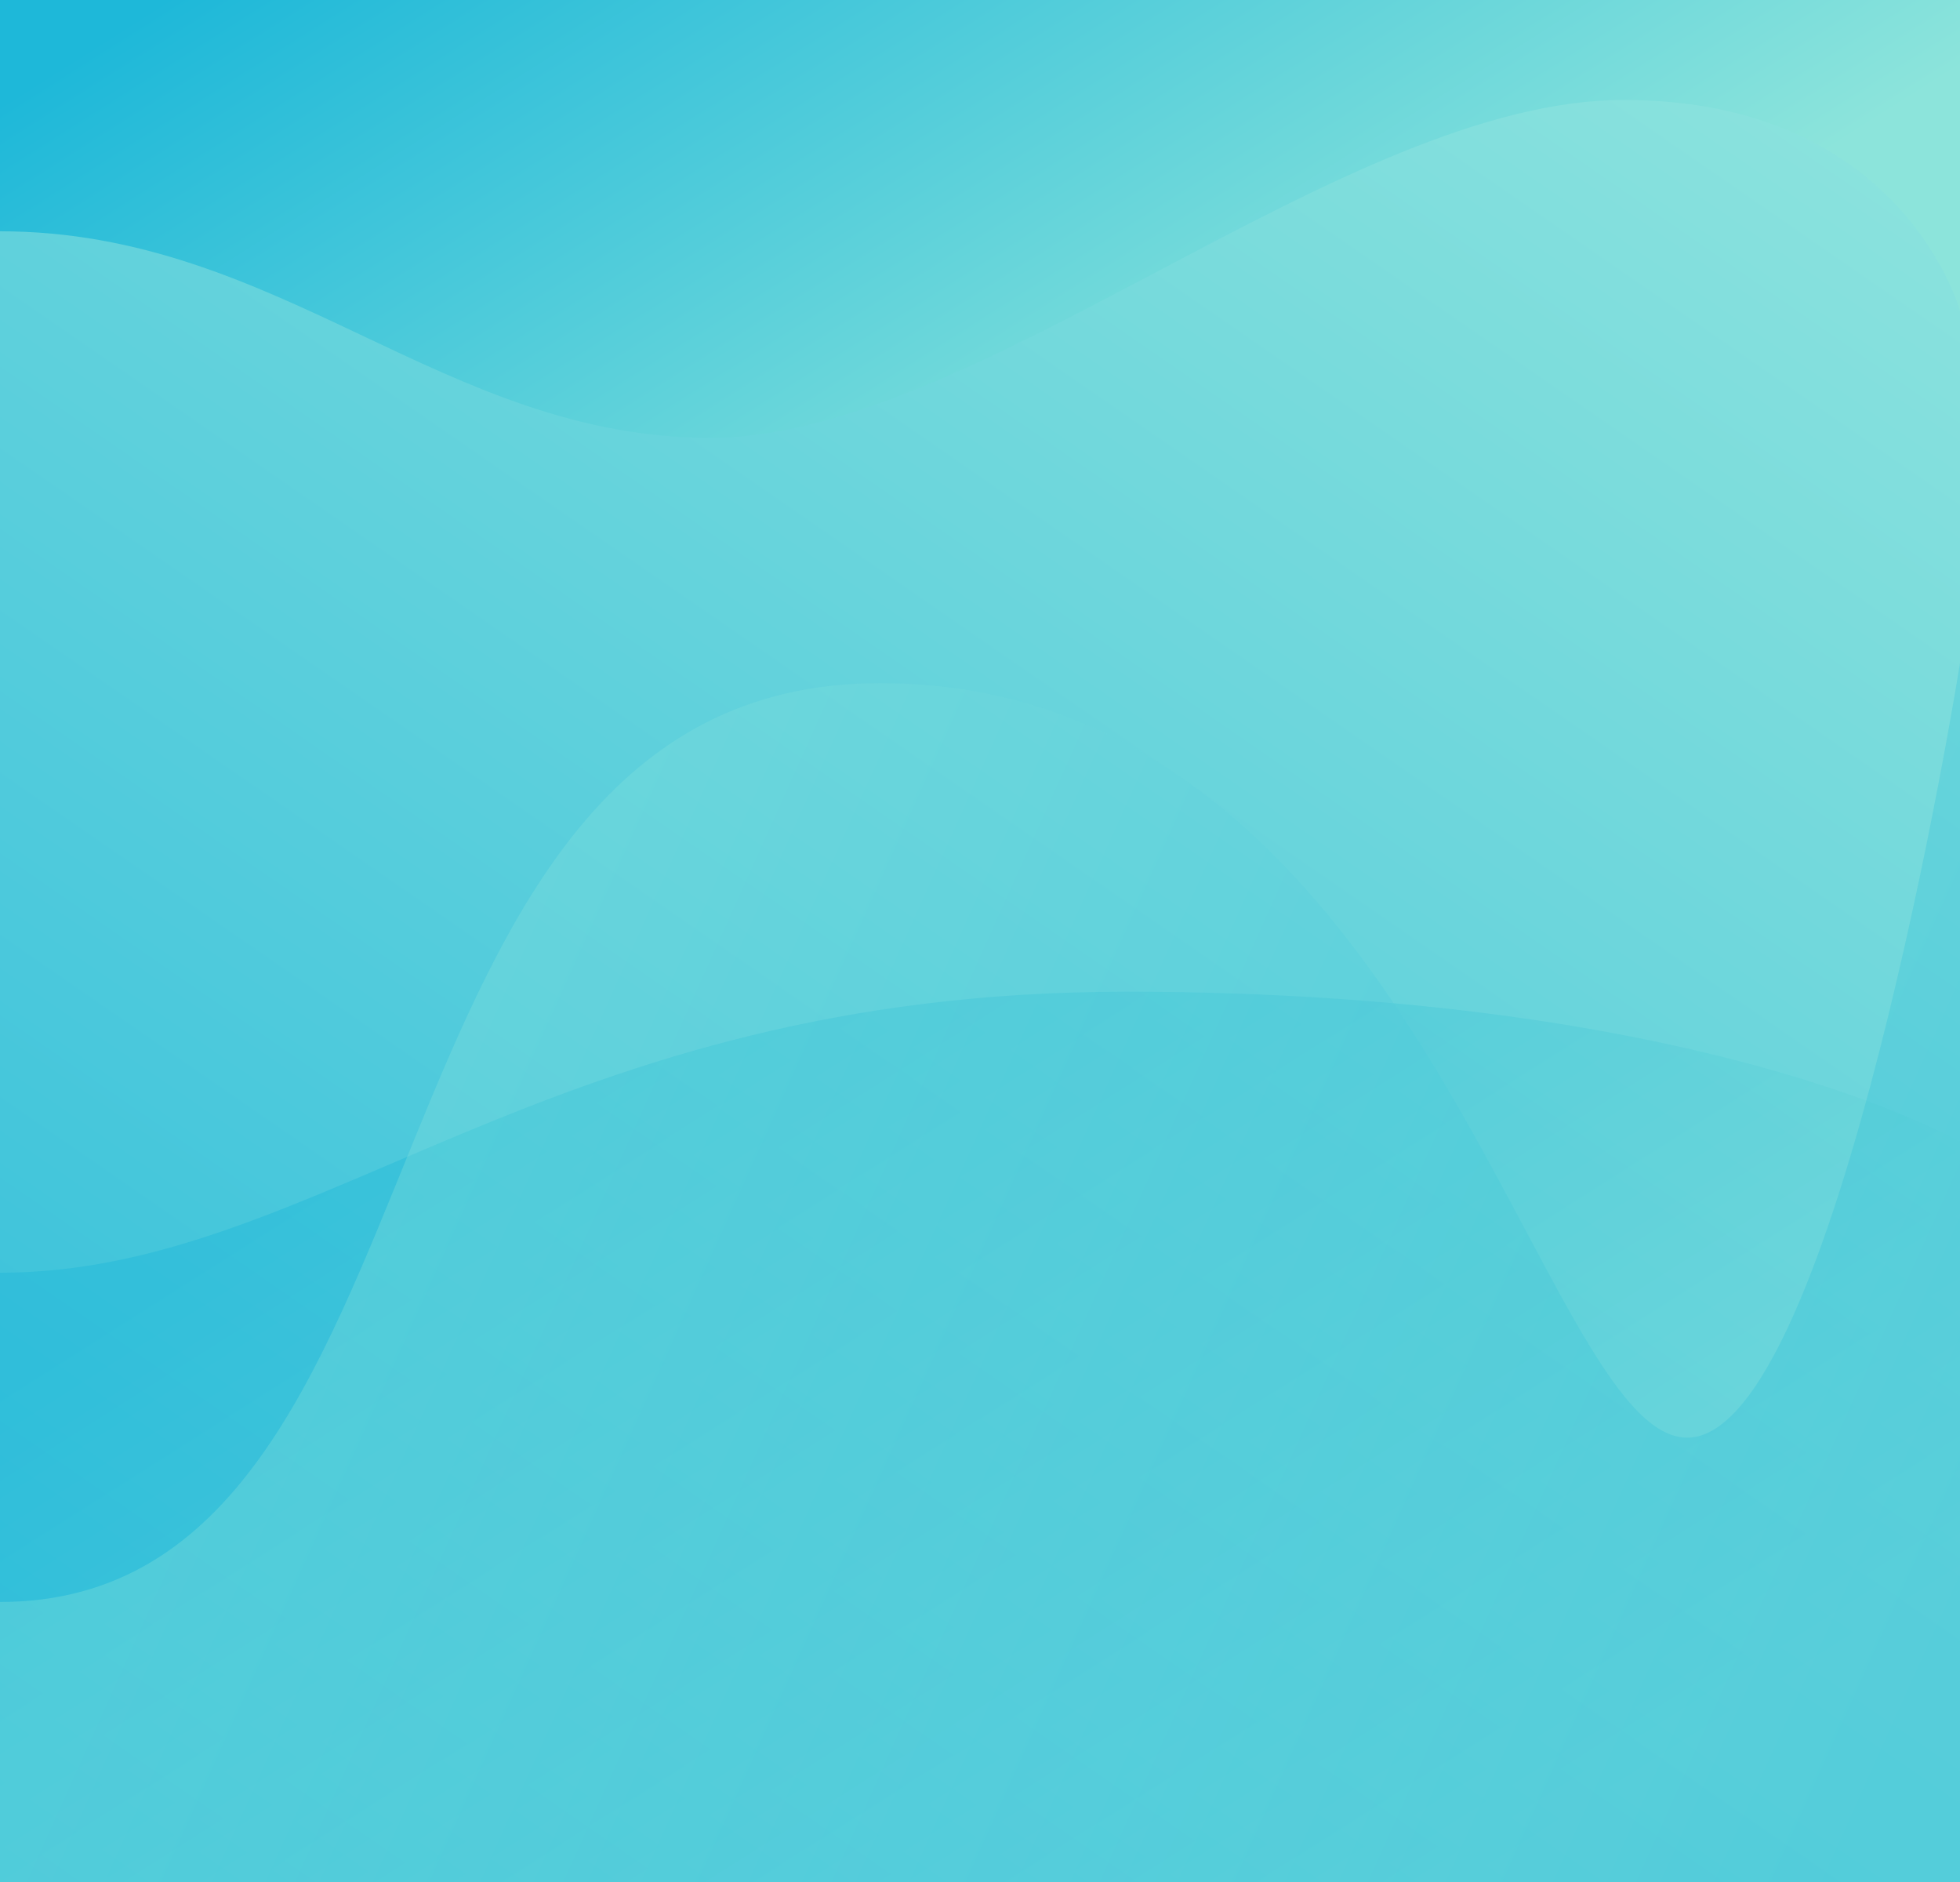 <svg xmlns="http://www.w3.org/2000/svg" xmlns:xlink="http://www.w3.org/1999/xlink" viewBox="0 0 451.1 433.13"><defs><style>.cls-1{opacity:0.94;fill:url(#蓝色渐变_2);}.cls-2{opacity:0.41;fill:url(#蓝色渐变_2-2);}.cls-3{opacity:0.31;fill:url(#蓝色渐变_2-3);}.cls-4{fill:url(#蓝色渐变_2-4);}</style><linearGradient id="蓝色渐变_2" x1="404.93" y1="-43.08" x2="44.03" y2="479.32" gradientUnits="userSpaceOnUse"><stop offset="0" stop-color="#8ce4db"/><stop offset="1" stop-color="#1eb8d9"/></linearGradient><linearGradient id="蓝色渐变_2-2" x1="298.7" y1="463.31" x2="148.84" y2="226.98" xlink:href="#蓝色渐变_2"/><linearGradient id="蓝色渐变_2-3" x1="91.05" y1="232.27" x2="441.03" y2="389.94" xlink:href="#蓝色渐变_2"/><linearGradient id="蓝色渐变_2-4" x1="285.36" y1="120.92" x2="159.64" y2="-77.33" xlink:href="#蓝色渐变_2"/></defs><title>background</title><g id="图层_2" data-name="图层 2"><g id="图层_1-2" data-name="图层 1"><rect class="cls-1" width="451.1" height="433.13"/><path class="cls-2" d="M0,292.86c73.5,0,125.79-64.66,259.12-64.66s192,34.56,192,34.56V433.13H0Z"/><path class="cls-3" d="M451.1,152.59s-28.43,178.22-62.77,178.22S327,157.2,202.49,157.2,108,368.62,0,368.62v64.52H451.1Z"/><path class="cls-4" d="M0,53.22c64.5,0,102,47.53,163.49,47.53S309.33,23,373.66,23,451.1,71.58,451.1,71.58V0H0Z"/></g></g></svg>